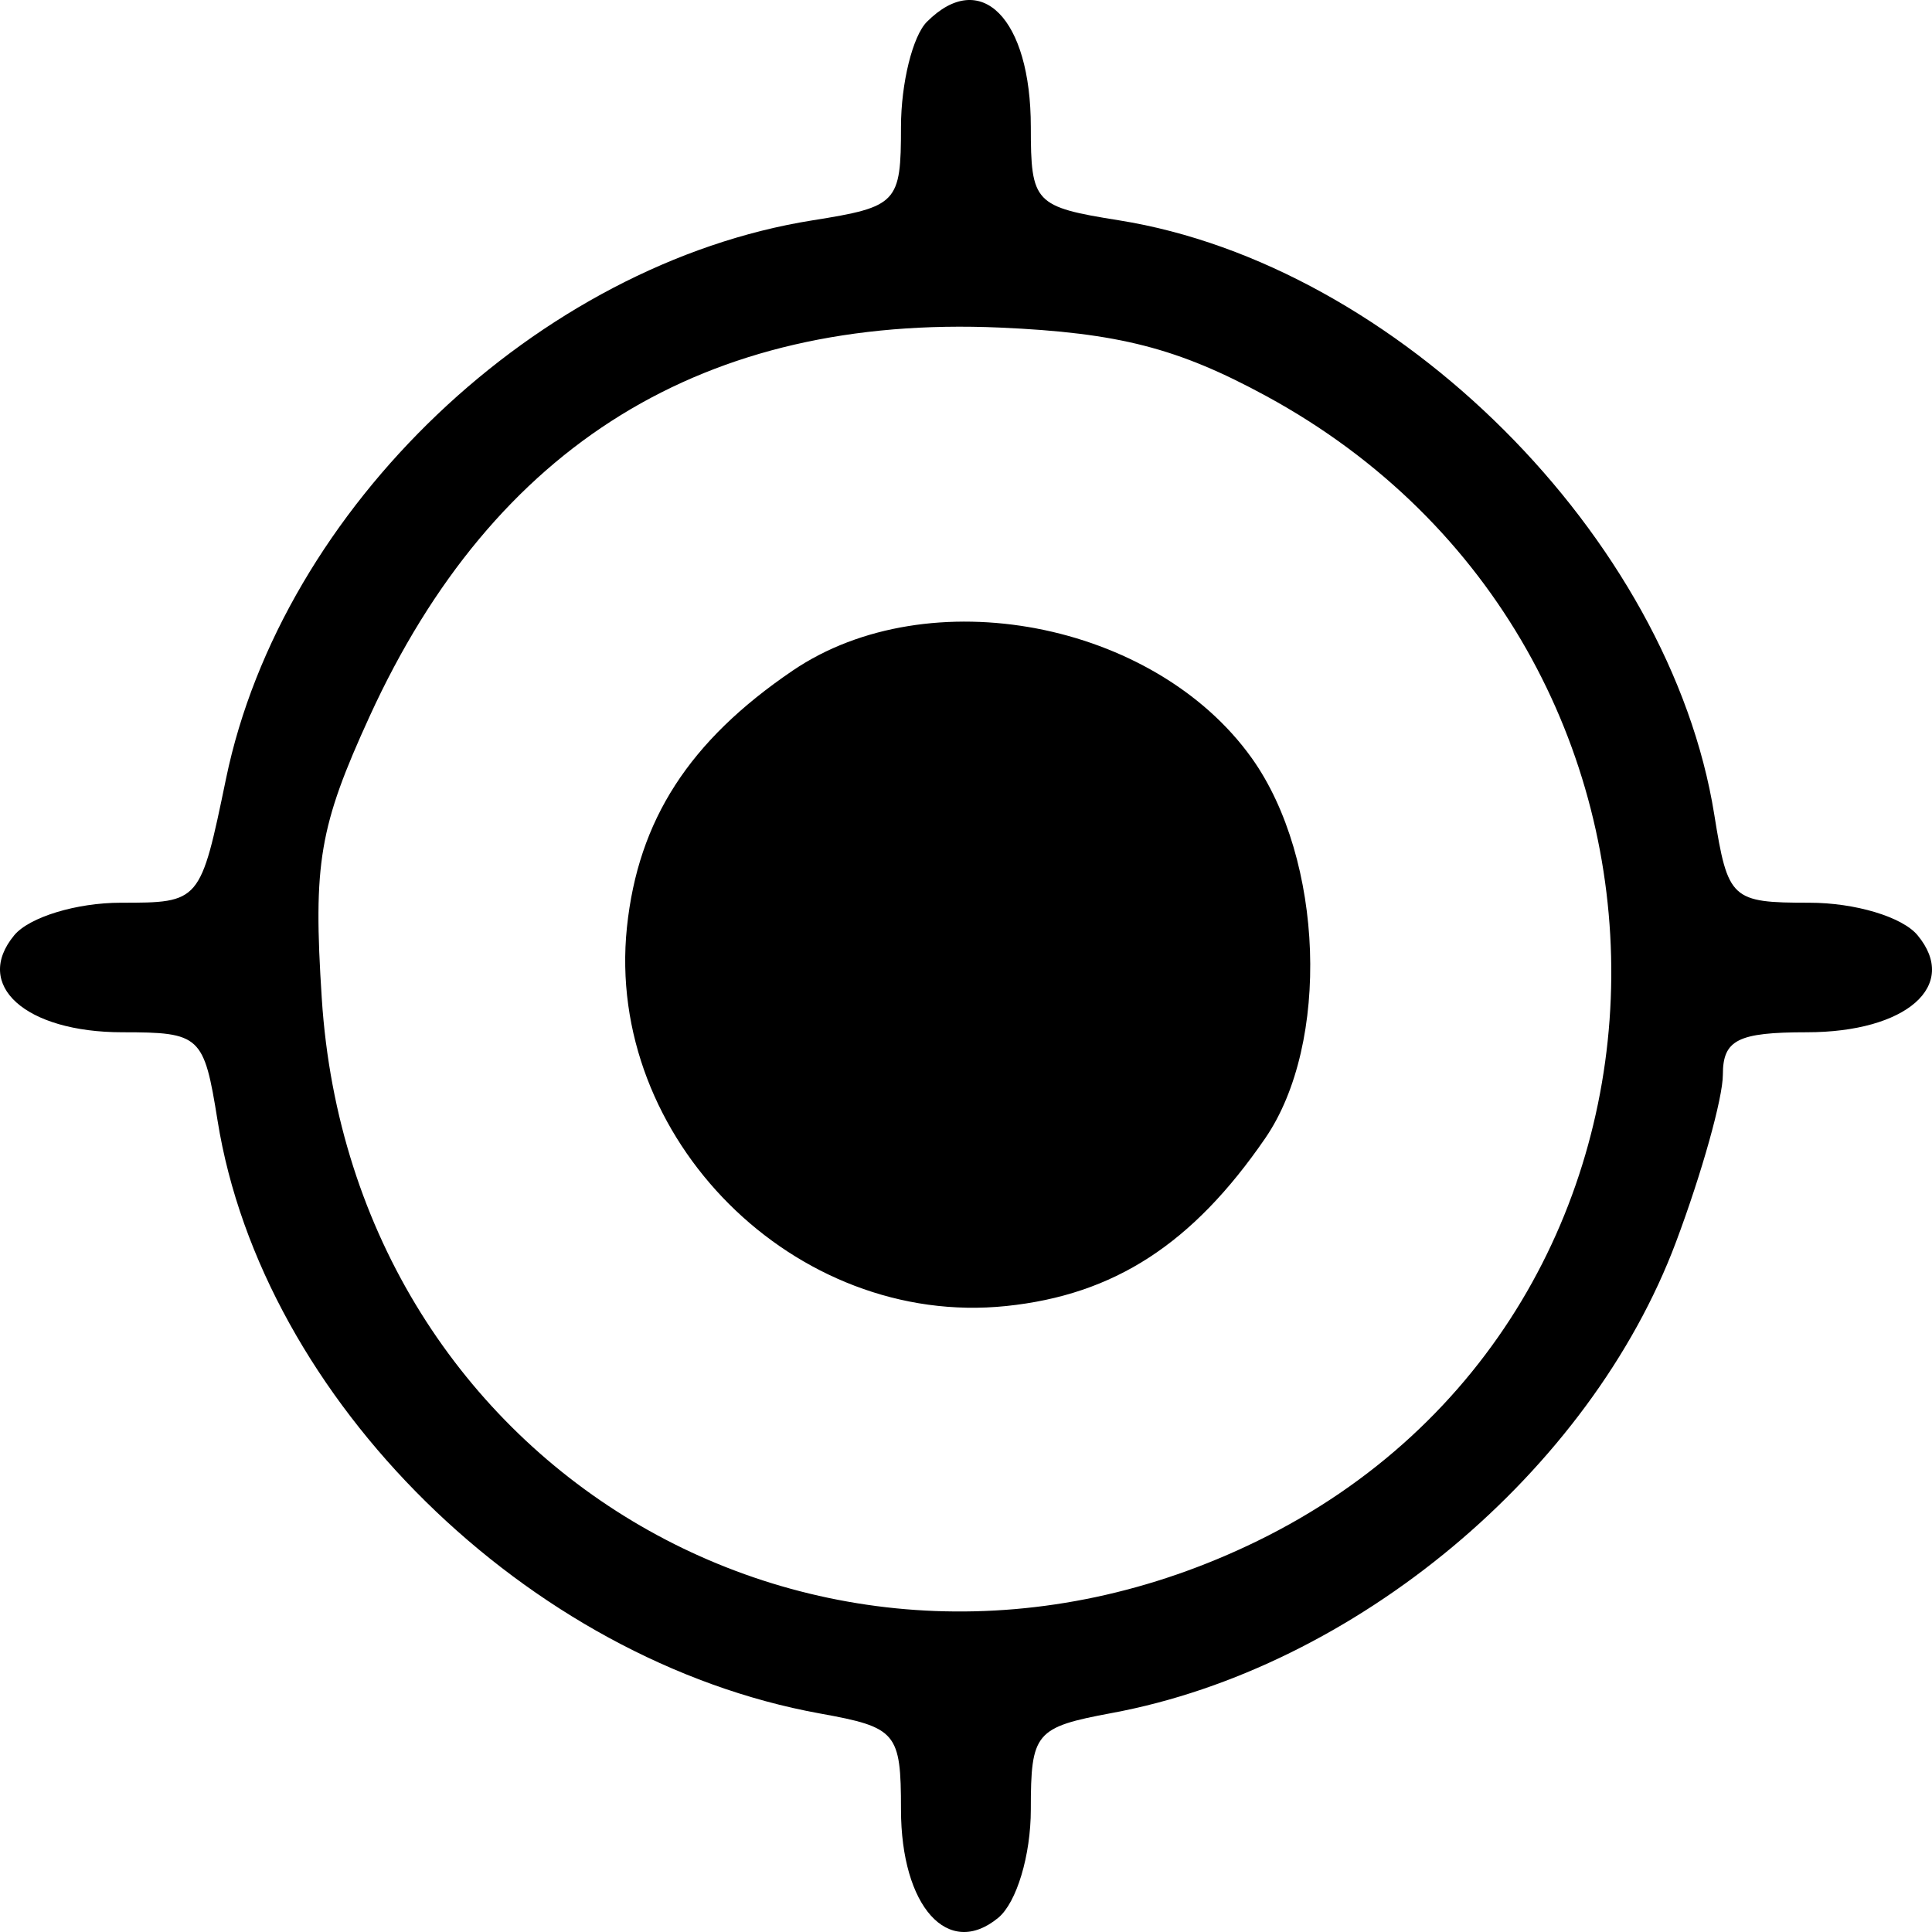 <svg width="20" height="20" viewBox="0 0 20 20" fill="none" xmlns="http://www.w3.org/2000/svg">
<path fill-rule="evenodd" clip-rule="evenodd" d="M9.596 0.225C9.448 0.372 9.327 0.862 9.327 1.314C9.327 2.102 9.291 2.141 8.411 2.281C5.571 2.734 2.92 5.258 2.34 8.06C2.074 9.343 2.073 9.345 1.25 9.345C0.792 9.345 0.304 9.494 0.148 9.681C-0.281 10.198 0.262 10.686 1.267 10.686C2.076 10.686 2.111 10.72 2.252 11.599C2.714 14.486 5.461 17.189 8.488 17.738C9.282 17.881 9.327 17.934 9.327 18.731C9.327 19.738 9.816 20.281 10.335 19.852C10.524 19.694 10.671 19.207 10.671 18.731C10.671 17.935 10.716 17.881 11.51 17.733C14.024 17.267 16.46 15.232 17.35 12.857C17.617 12.146 17.835 11.366 17.835 11.125C17.835 10.765 17.989 10.686 18.703 10.686C19.735 10.686 20.285 10.204 19.85 9.681C19.693 9.492 19.205 9.345 18.731 9.345C17.922 9.345 17.887 9.312 17.746 8.432C17.286 5.563 14.458 2.74 11.585 2.281C10.708 2.141 10.671 2.102 10.671 1.314C10.671 0.19 10.154 -0.333 9.596 0.225ZM13.108 4.1C17.912 6.711 17.859 13.586 13.017 15.952C8.591 18.114 3.646 15.247 3.331 10.335C3.24 8.933 3.305 8.555 3.827 7.414C5.114 4.602 7.295 3.257 10.35 3.391C11.579 3.445 12.194 3.603 13.108 4.1ZM8.206 6.942C7.134 7.67 6.606 8.489 6.49 9.599C6.262 11.784 8.228 13.747 10.416 13.52C11.534 13.404 12.345 12.878 13.097 11.784C13.772 10.802 13.705 8.896 12.959 7.849C11.948 6.432 9.612 5.987 8.206 6.942Z" fill="black"/>
</svg>
